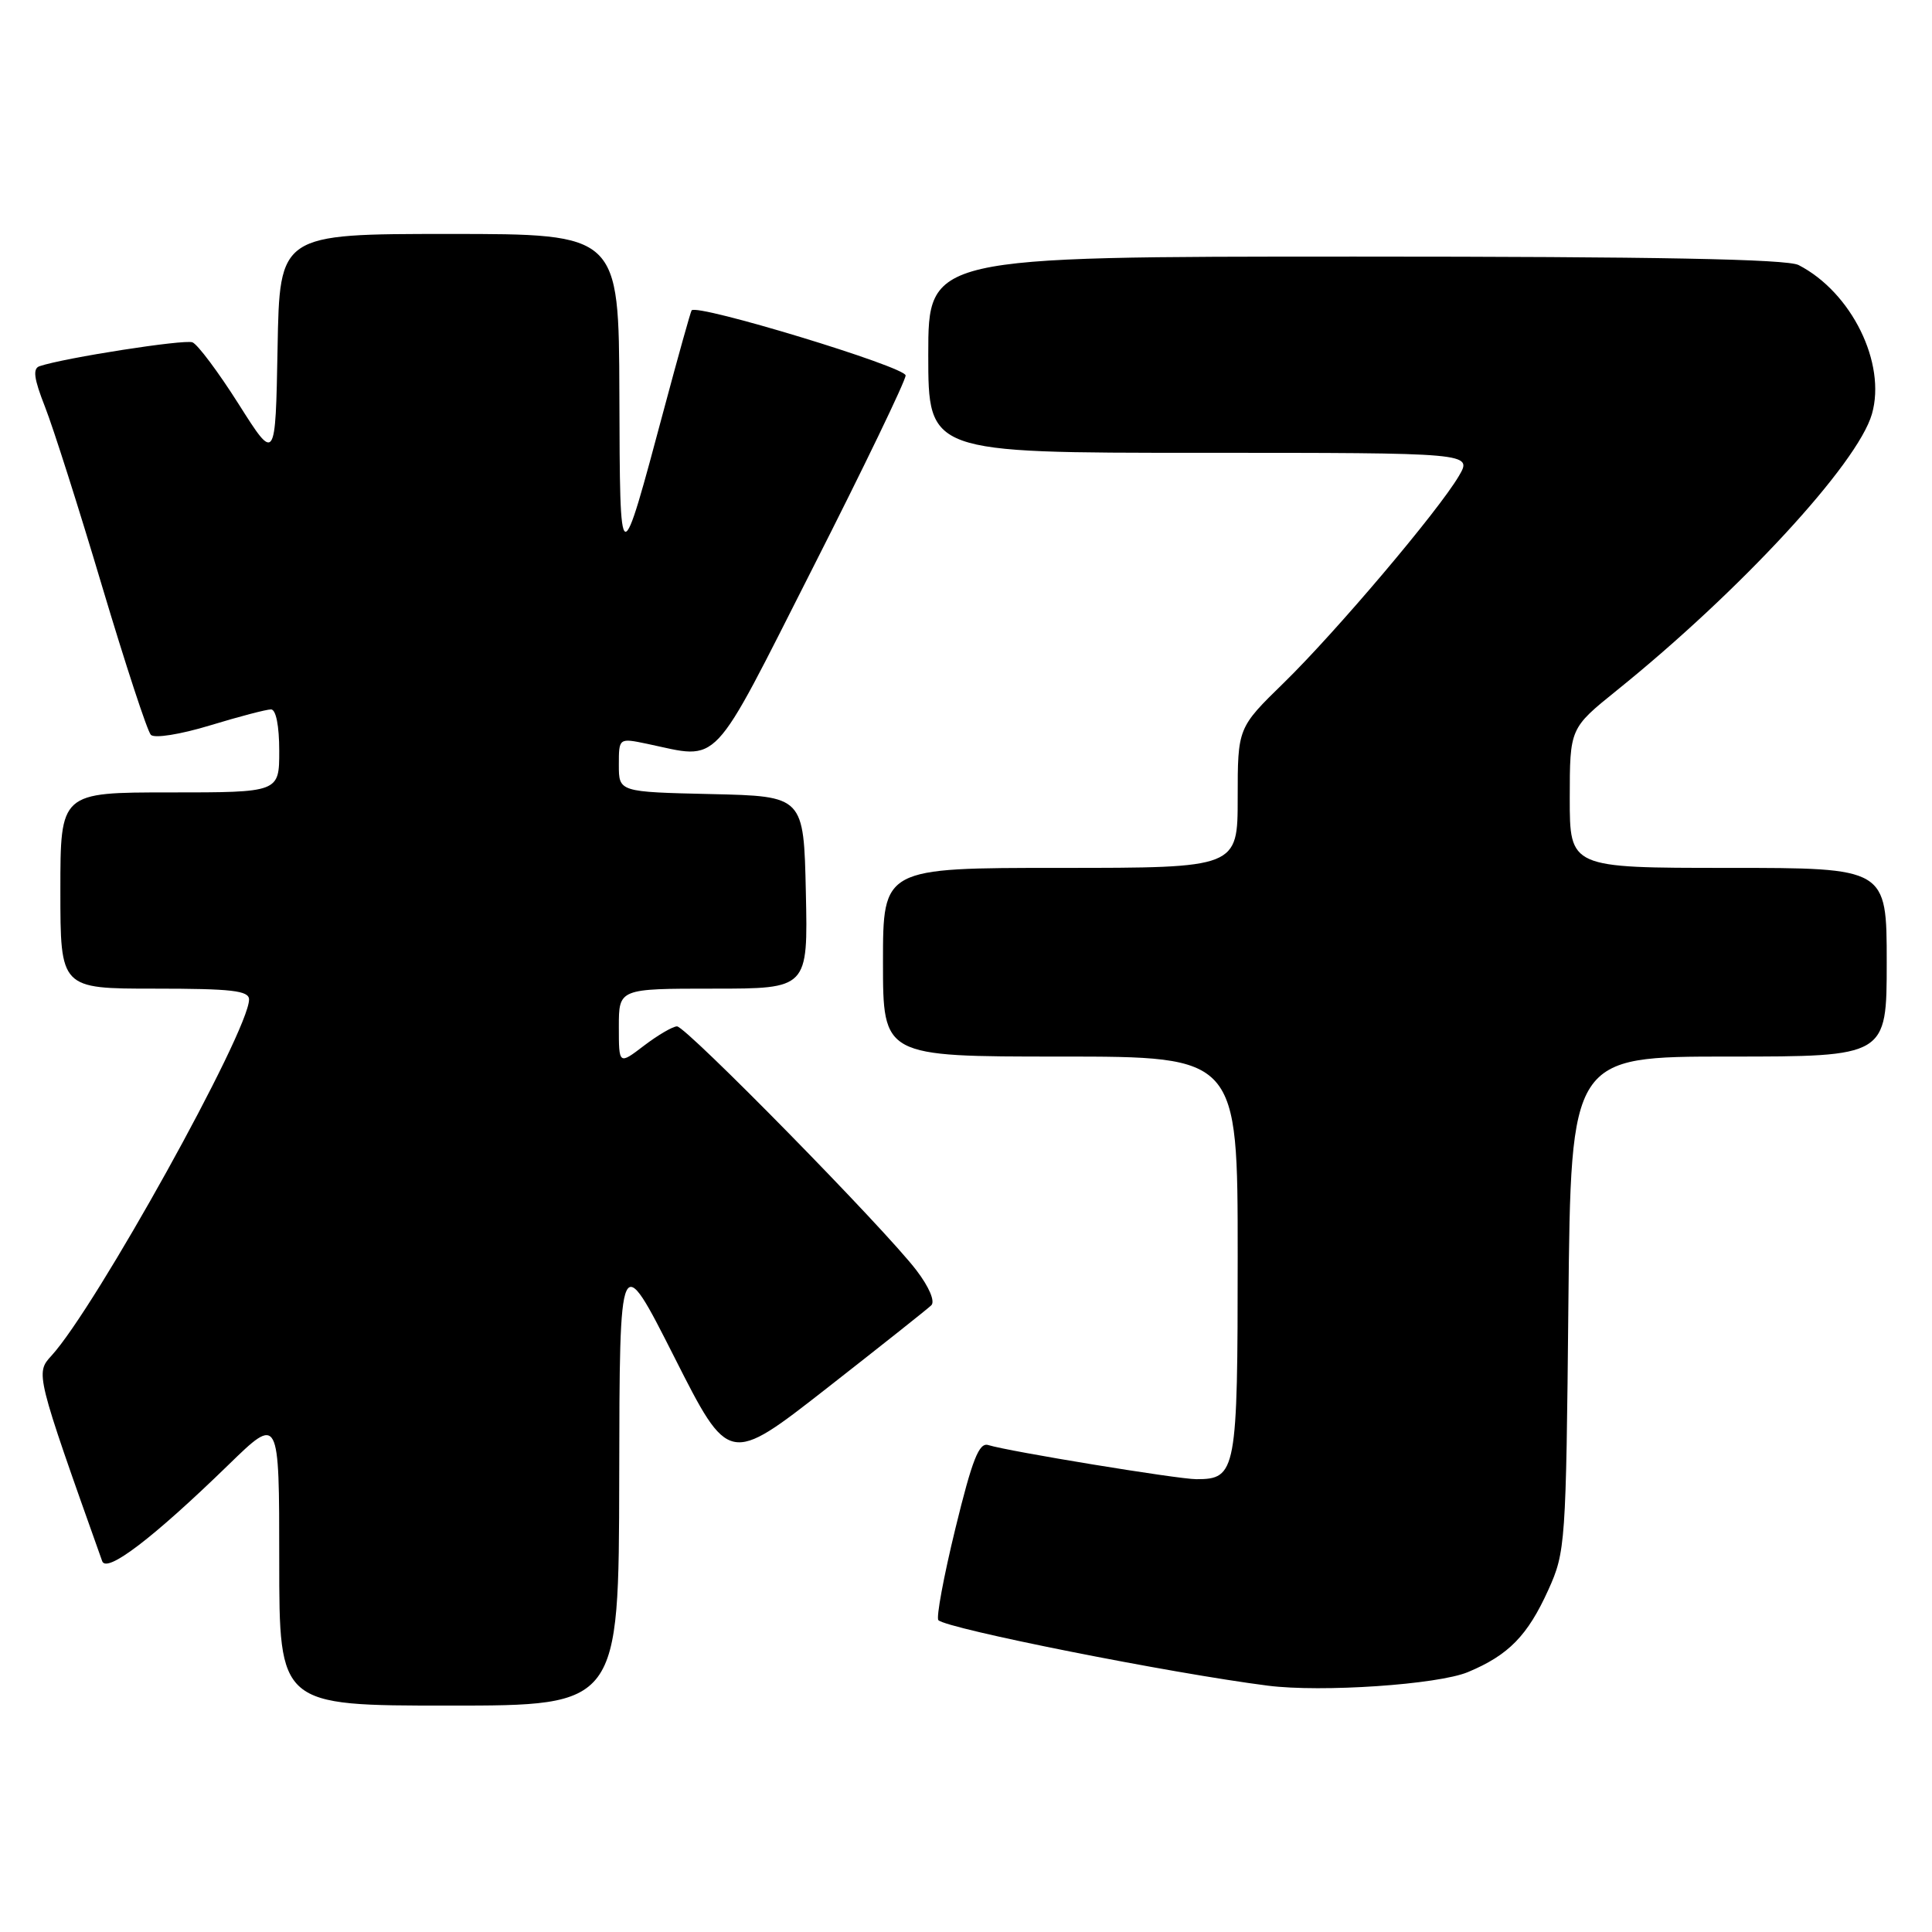 <?xml version="1.0" encoding="UTF-8" standalone="no"?>
<!DOCTYPE svg PUBLIC "-//W3C//DTD SVG 1.1//EN" "http://www.w3.org/Graphics/SVG/1.1/DTD/svg11.dtd" >
<svg xmlns="http://www.w3.org/2000/svg" xmlns:xlink="http://www.w3.org/1999/xlink" version="1.1" viewBox="0 0 256 256">
 <g >
 <path fill="currentColor"
d=" M 82.05 195.75 C 82.10 165.50 82.10 165.50 89.34 179.80 C 96.57 194.10 96.57 194.10 109.53 183.97 C 116.66 178.39 122.91 173.44 123.40 172.96 C 123.93 172.45 123.12 170.53 121.43 168.32 C 117.24 162.82 90.91 136.00 89.71 136.00 C 89.15 136.00 87.18 137.15 85.34 138.55 C 82.00 141.10 82.00 141.10 82.00 136.05 C 82.00 131.00 82.00 131.00 94.53 131.00 C 107.06 131.00 107.06 131.00 106.78 118.25 C 106.50 105.50 106.50 105.50 94.25 105.22 C 82.00 104.94 82.00 104.94 82.00 101.36 C 82.00 97.78 82.00 97.78 85.75 98.56 C 95.54 100.62 94.02 102.23 107.70 75.25 C 114.47 61.92 120.00 50.44 120.00 49.75 C 120.00 48.61 92.30 40.19 91.64 41.13 C 91.50 41.34 89.88 47.12 88.04 54.00 C 82.09 76.22 82.15 76.24 82.07 52.25 C 82.00 31.00 82.00 31.00 59.53 31.00 C 37.05 31.00 37.05 31.00 36.78 46.12 C 36.50 61.25 36.50 61.25 31.62 53.54 C 28.94 49.31 26.19 45.63 25.50 45.36 C 24.41 44.94 8.56 47.41 5.25 48.52 C 4.31 48.83 4.49 50.16 5.96 53.90 C 7.04 56.64 10.45 67.34 13.53 77.69 C 16.62 88.03 19.52 96.89 19.99 97.37 C 20.47 97.86 23.88 97.32 27.83 96.12 C 31.67 94.95 35.30 94.00 35.91 94.00 C 36.57 94.00 37.00 96.18 37.00 99.50 C 37.00 105.00 37.00 105.00 22.50 105.00 C 8.00 105.00 8.00 105.00 8.00 118.00 C 8.00 131.00 8.00 131.00 20.50 131.00 C 30.70 131.00 33.00 131.26 33.00 132.44 C 33.00 136.61 12.66 173.28 6.80 179.66 C 4.70 181.95 4.73 182.10 13.54 206.86 C 14.12 208.51 20.27 203.82 30.25 194.12 C 37.00 187.55 37.00 187.55 37.00 206.78 C 37.00 226.00 37.00 226.00 59.50 226.00 C 82.00 226.00 82.00 226.00 82.05 195.75 Z  M 194.51 221.56 C 199.90 219.31 202.42 216.73 205.17 210.65 C 207.43 205.65 207.51 204.55 207.82 172.75 C 208.15 140.00 208.15 140.00 229.07 140.00 C 250.00 140.00 250.00 140.00 250.00 127.50 C 250.00 115.00 250.00 115.00 229.00 115.00 C 208.00 115.00 208.00 115.00 208.00 105.75 C 208.01 96.50 208.01 96.50 214.21 91.50 C 230.59 78.30 246.15 61.45 248.04 54.86 C 249.97 48.13 245.34 38.73 238.32 35.12 C 236.78 34.33 219.42 34.00 179.57 34.00 C 123.00 34.00 123.00 34.00 123.00 47.00 C 123.00 60.00 123.00 60.00 159.06 60.00 C 195.11 60.00 195.11 60.00 193.31 63.07 C 190.58 67.72 177.02 83.73 170.12 90.47 C 164.00 96.44 164.00 96.44 164.00 105.72 C 164.00 115.00 164.00 115.00 140.50 115.00 C 117.00 115.00 117.00 115.00 117.00 127.50 C 117.00 140.00 117.00 140.00 140.50 140.00 C 164.00 140.00 164.00 140.00 164.00 166.43 C 164.00 195.04 163.82 196.00 158.53 196.00 C 156.09 196.00 133.64 192.32 130.96 191.48 C 129.73 191.09 128.84 193.34 126.59 202.55 C 125.04 208.91 124.03 214.36 124.34 214.68 C 125.49 215.82 155.13 221.72 168.00 223.36 C 175.12 224.27 190.53 223.22 194.51 221.56 Z "/>
</g>
</svg>